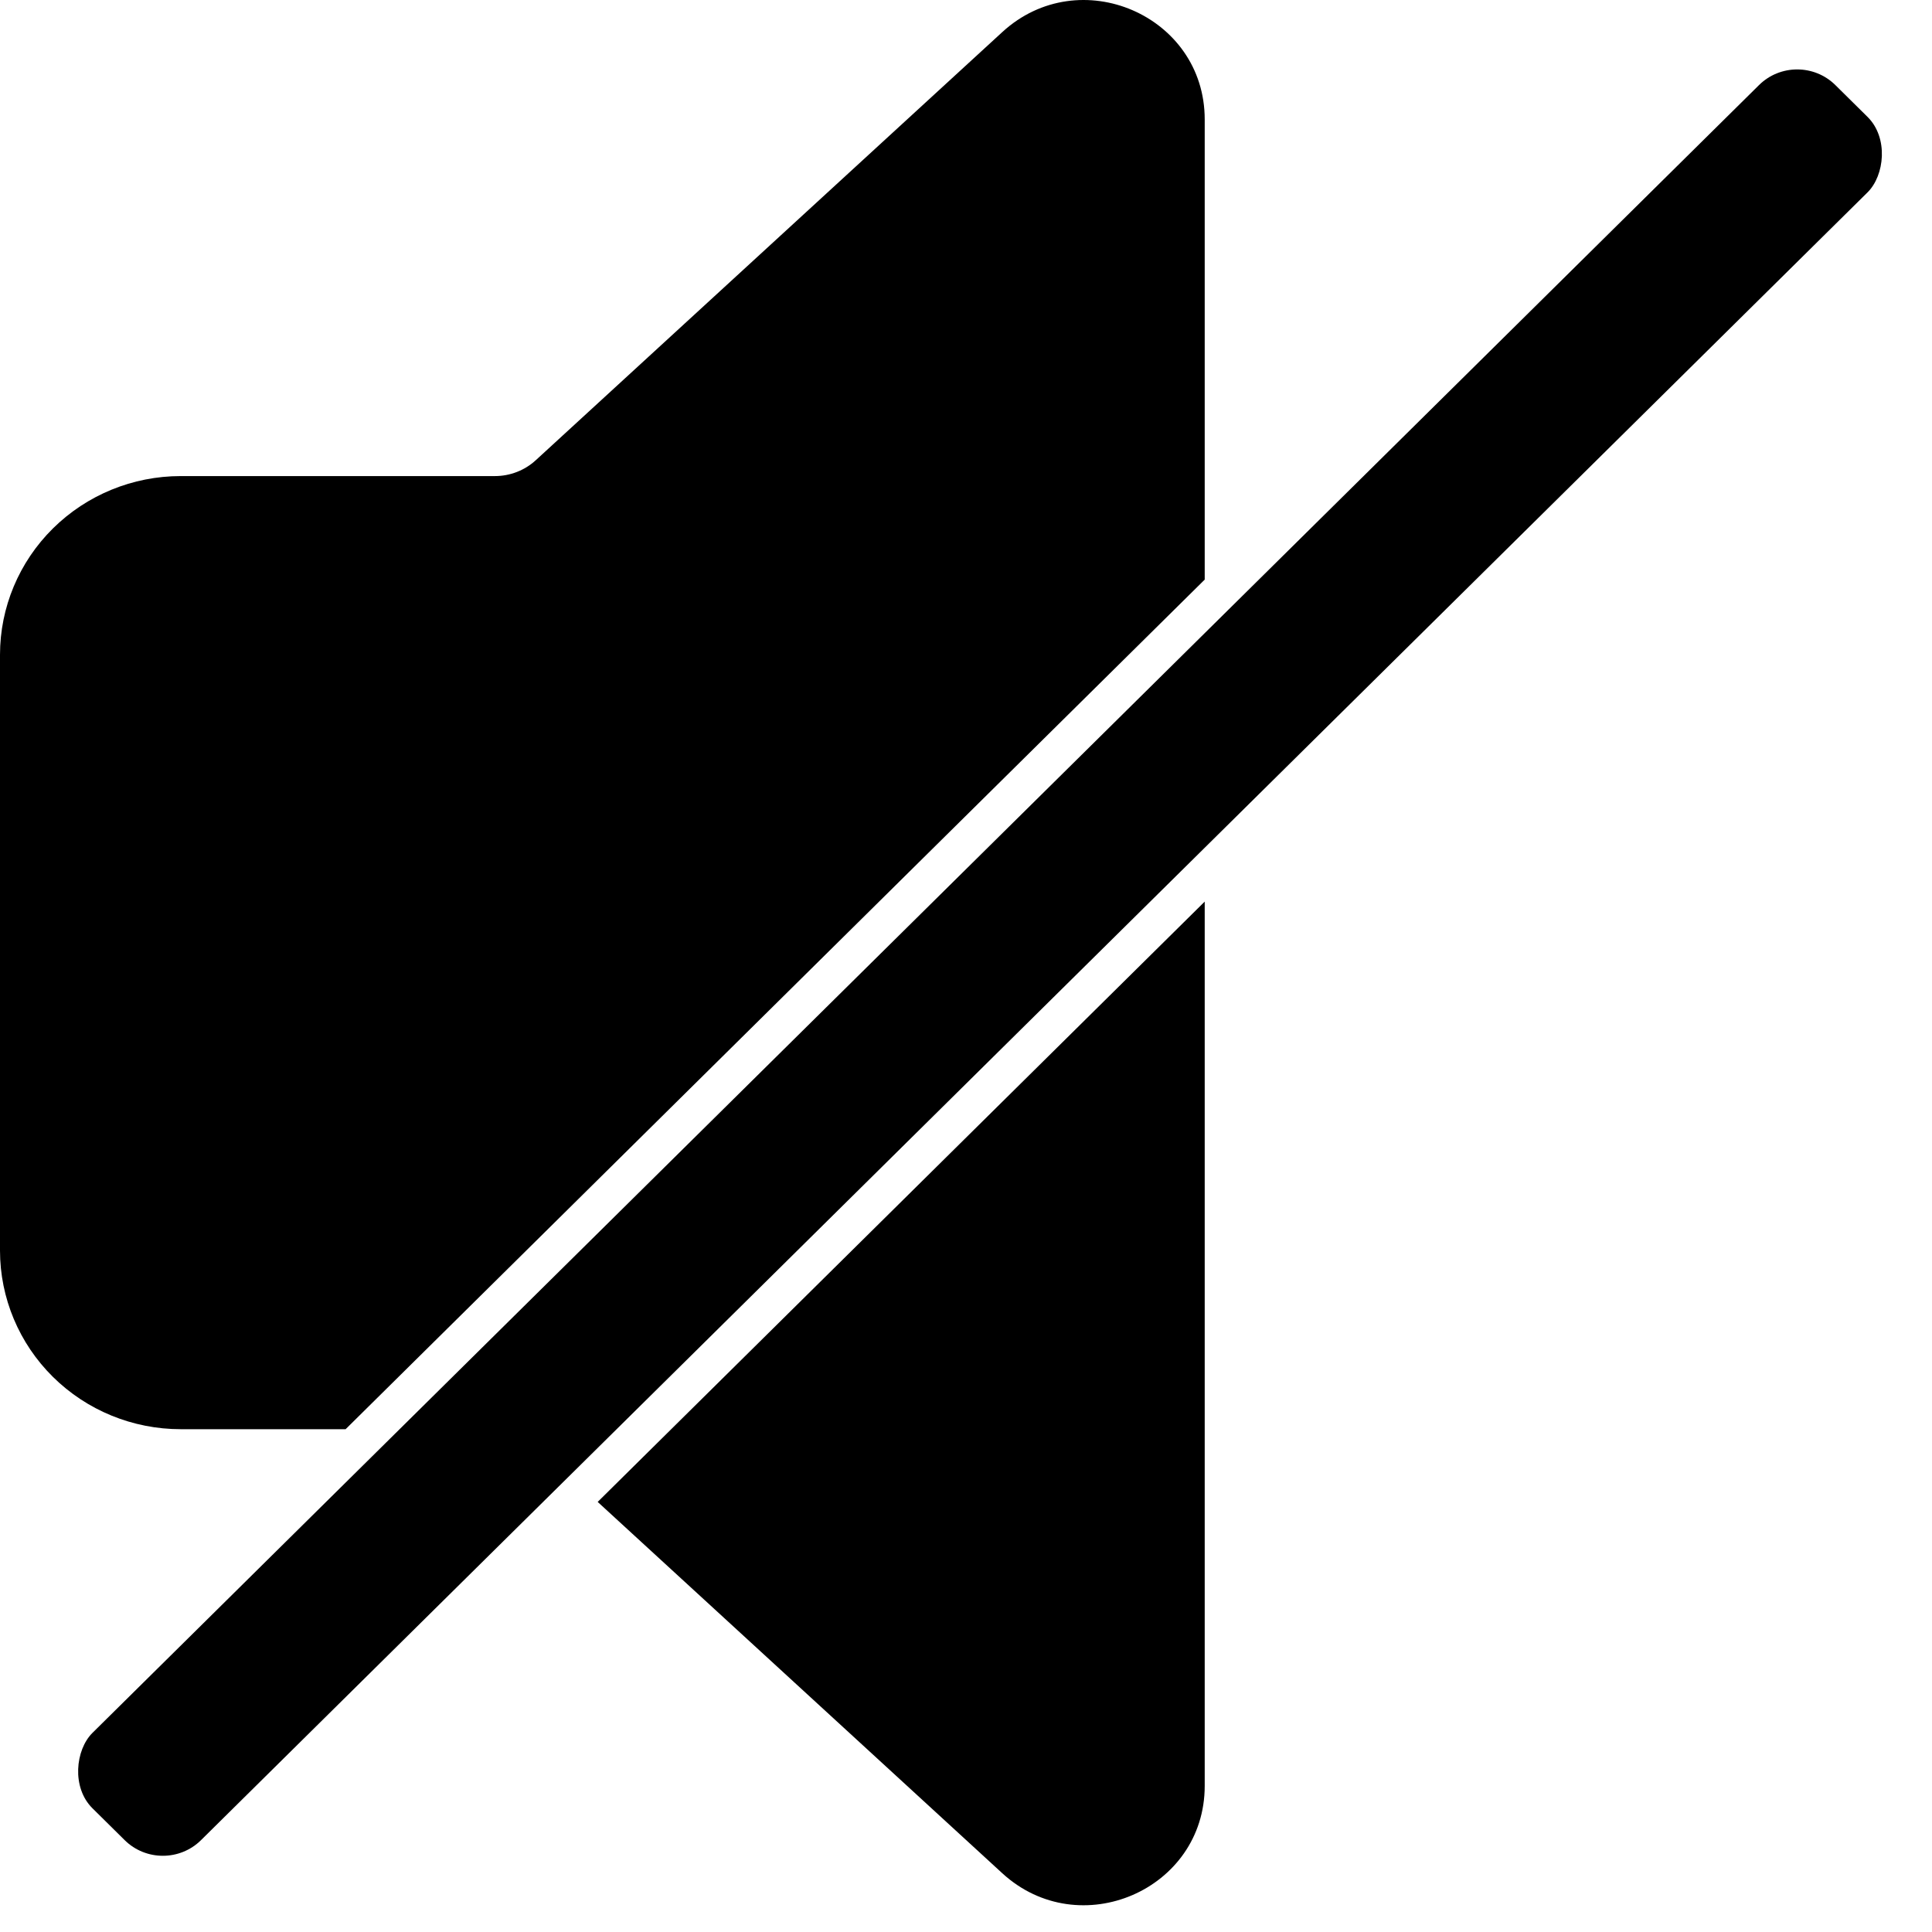<svg width="36" height="36" viewBox="0 0 36 36" fill="none" xmlns="http://www.w3.org/2000/svg">
<rect width="2.844" height="45.676" rx="1" transform="matrix(0.711 0.703 -0.711 0.703 33.488 0.882)" fill="black"/>
<path fill-rule="evenodd" clip-rule="evenodd" d="M22.448 10.8V2.225C22.448 0.286 20.114 -0.721 18.677 0.597L9.985 8.574C9.778 8.765 9.505 8.871 9.222 8.871H3.367C2.474 8.871 1.618 9.222 0.986 9.847C0.355 10.471 0 11.318 0 12.201V23.302C0 24.185 0.355 25.032 0.986 25.656C1.618 26.281 2.474 26.631 3.367 26.631H6.44L22.448 10.8ZM11.137 27.986L18.677 34.906C20.114 36.222 22.448 35.216 22.448 33.278V16.8L11.137 27.986Z" fill="black"/>
</svg>
